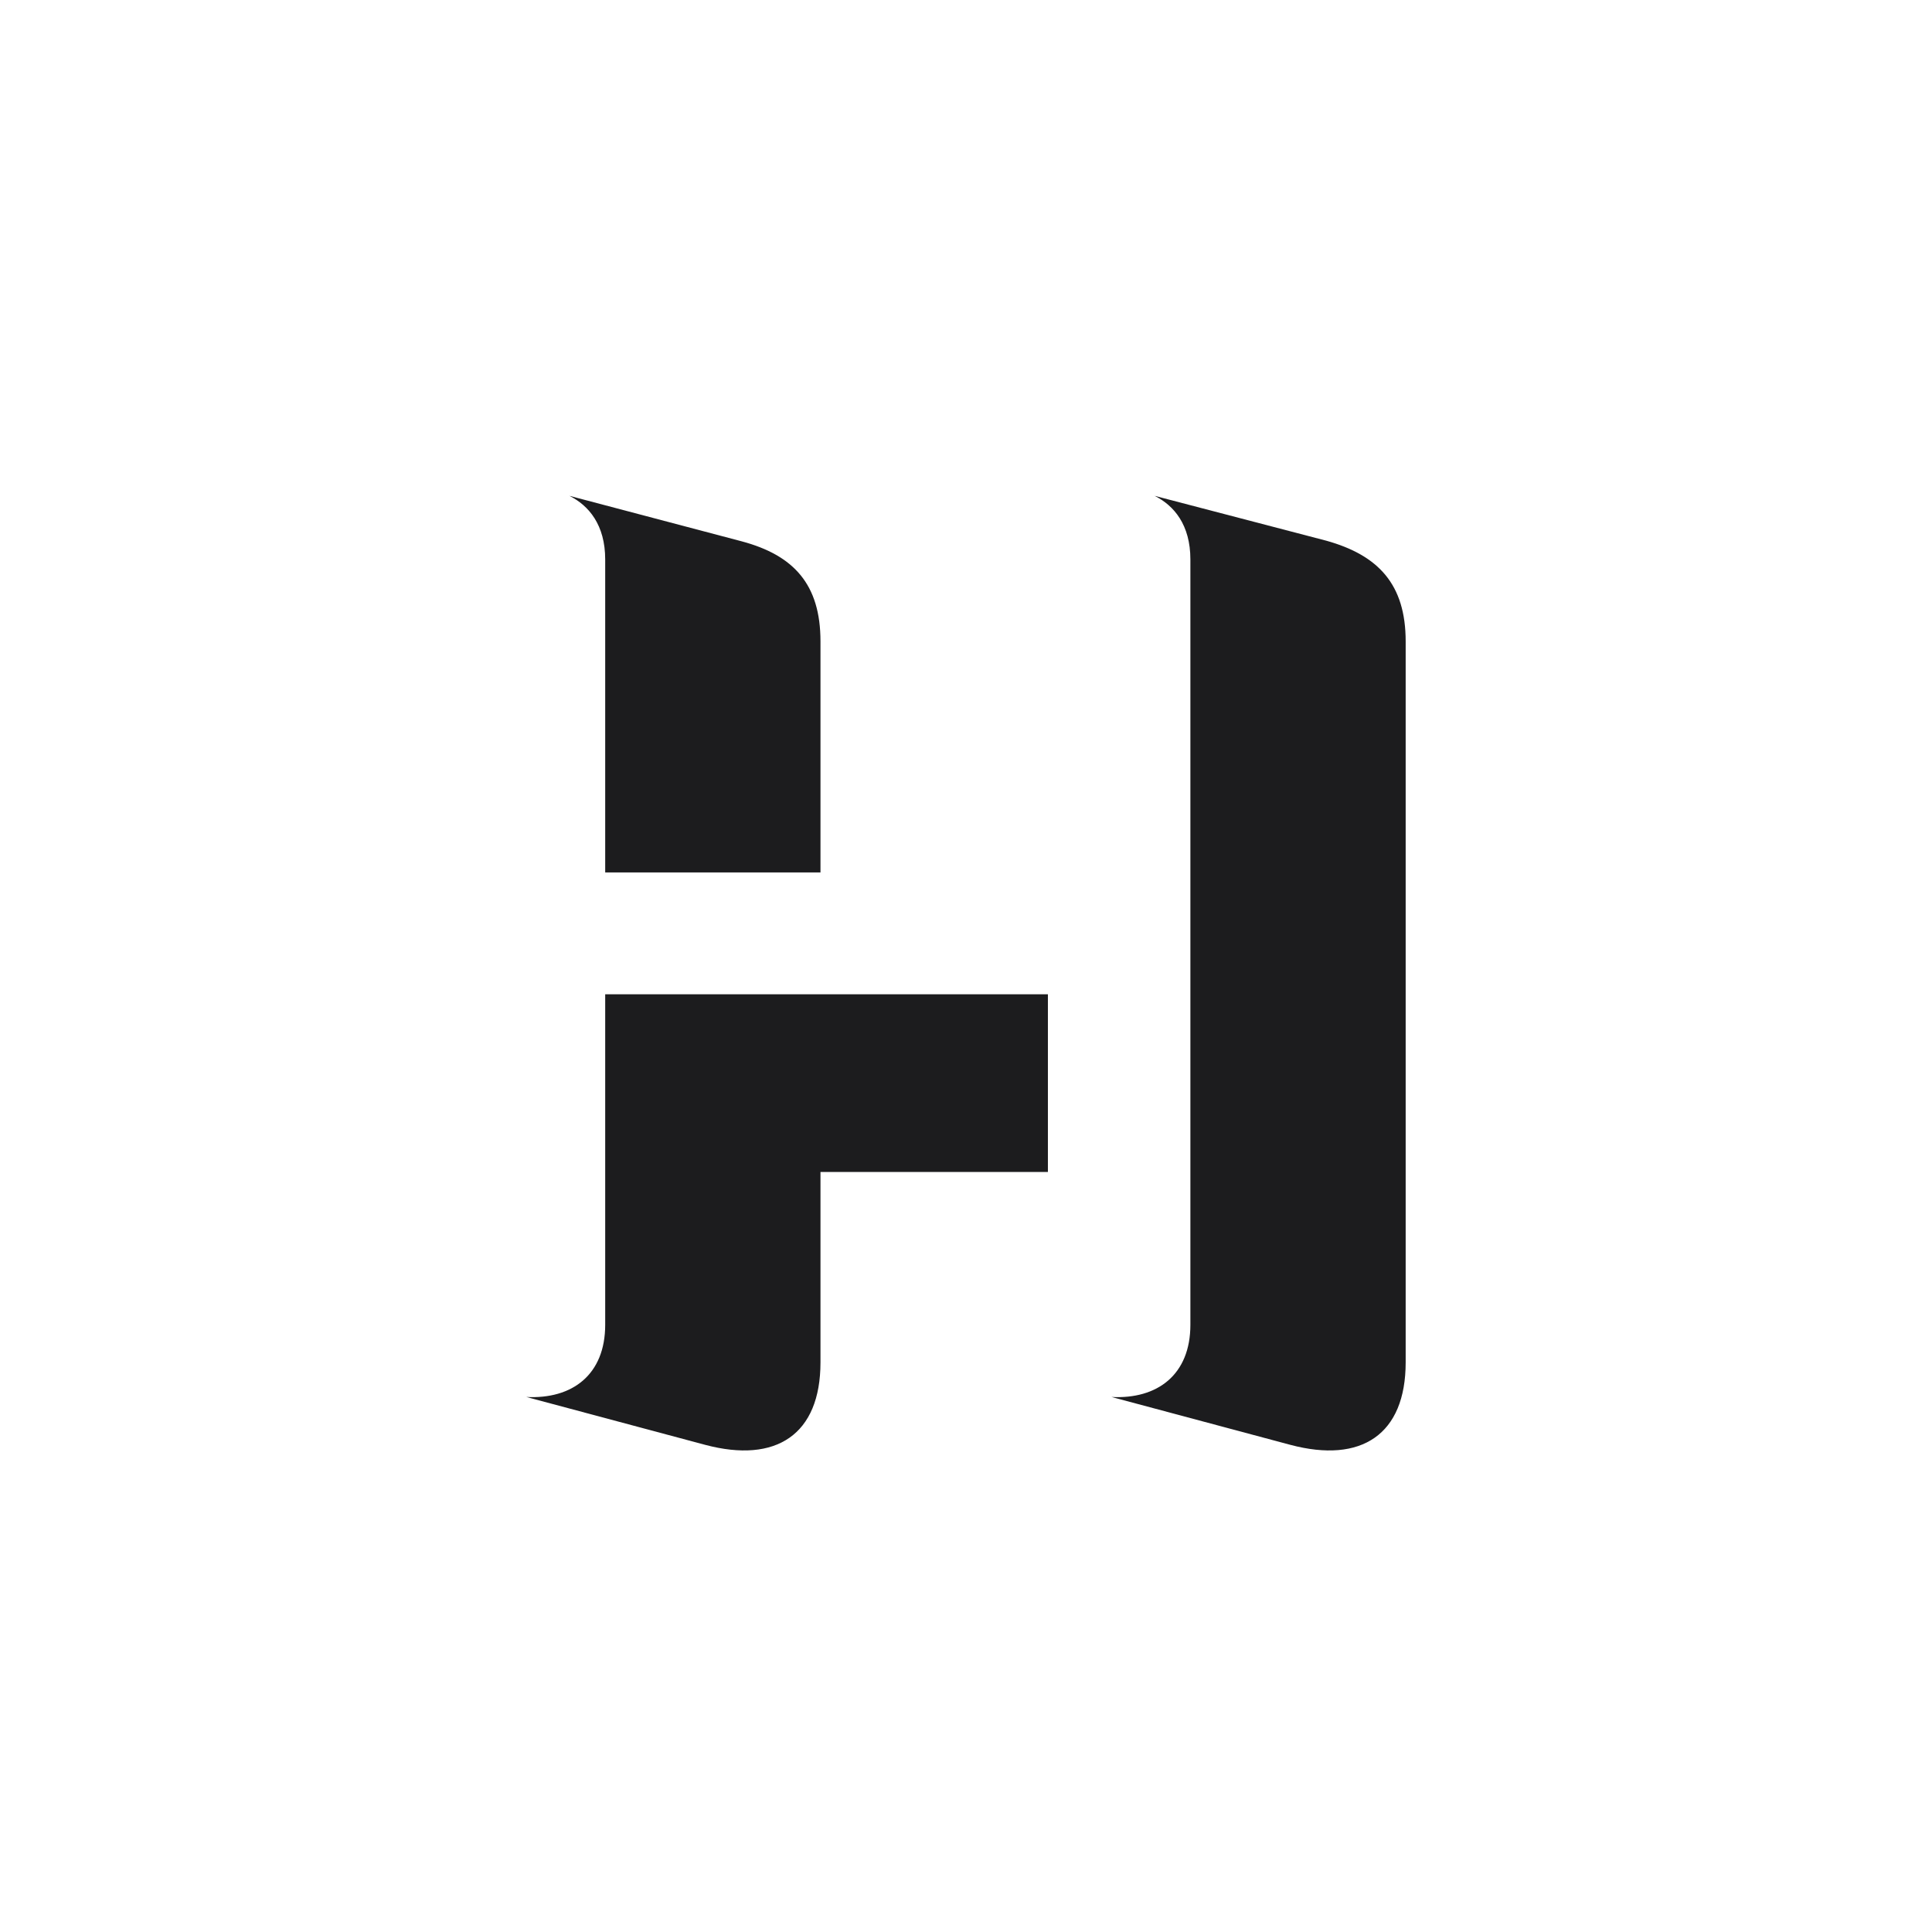 <svg width="28" height="28" viewBox="0 0 28 28" fill="none" xmlns="http://www.w3.org/2000/svg">
<path d="M8.771 12.644H11.891V9.295C11.891 8.469 11.504 8.047 10.748 7.845L8.252 7.186C8.533 7.326 8.771 7.607 8.771 8.108V12.644ZM16.109 20.246L18.702 20.94C19.73 21.213 20.372 20.791 20.372 19.745V9.295C20.372 8.469 19.977 8.047 19.221 7.836L16.733 7.186C17.015 7.326 17.252 7.607 17.252 8.108V19.2C17.252 19.921 16.777 20.281 16.109 20.246ZM7.628 20.246L10.221 20.94C11.249 21.213 11.891 20.791 11.891 19.745V16.985H15.187V14.41H8.771V19.2C8.771 19.921 8.296 20.281 7.628 20.246Z" fill="#1C1C1E"/>
</svg>
